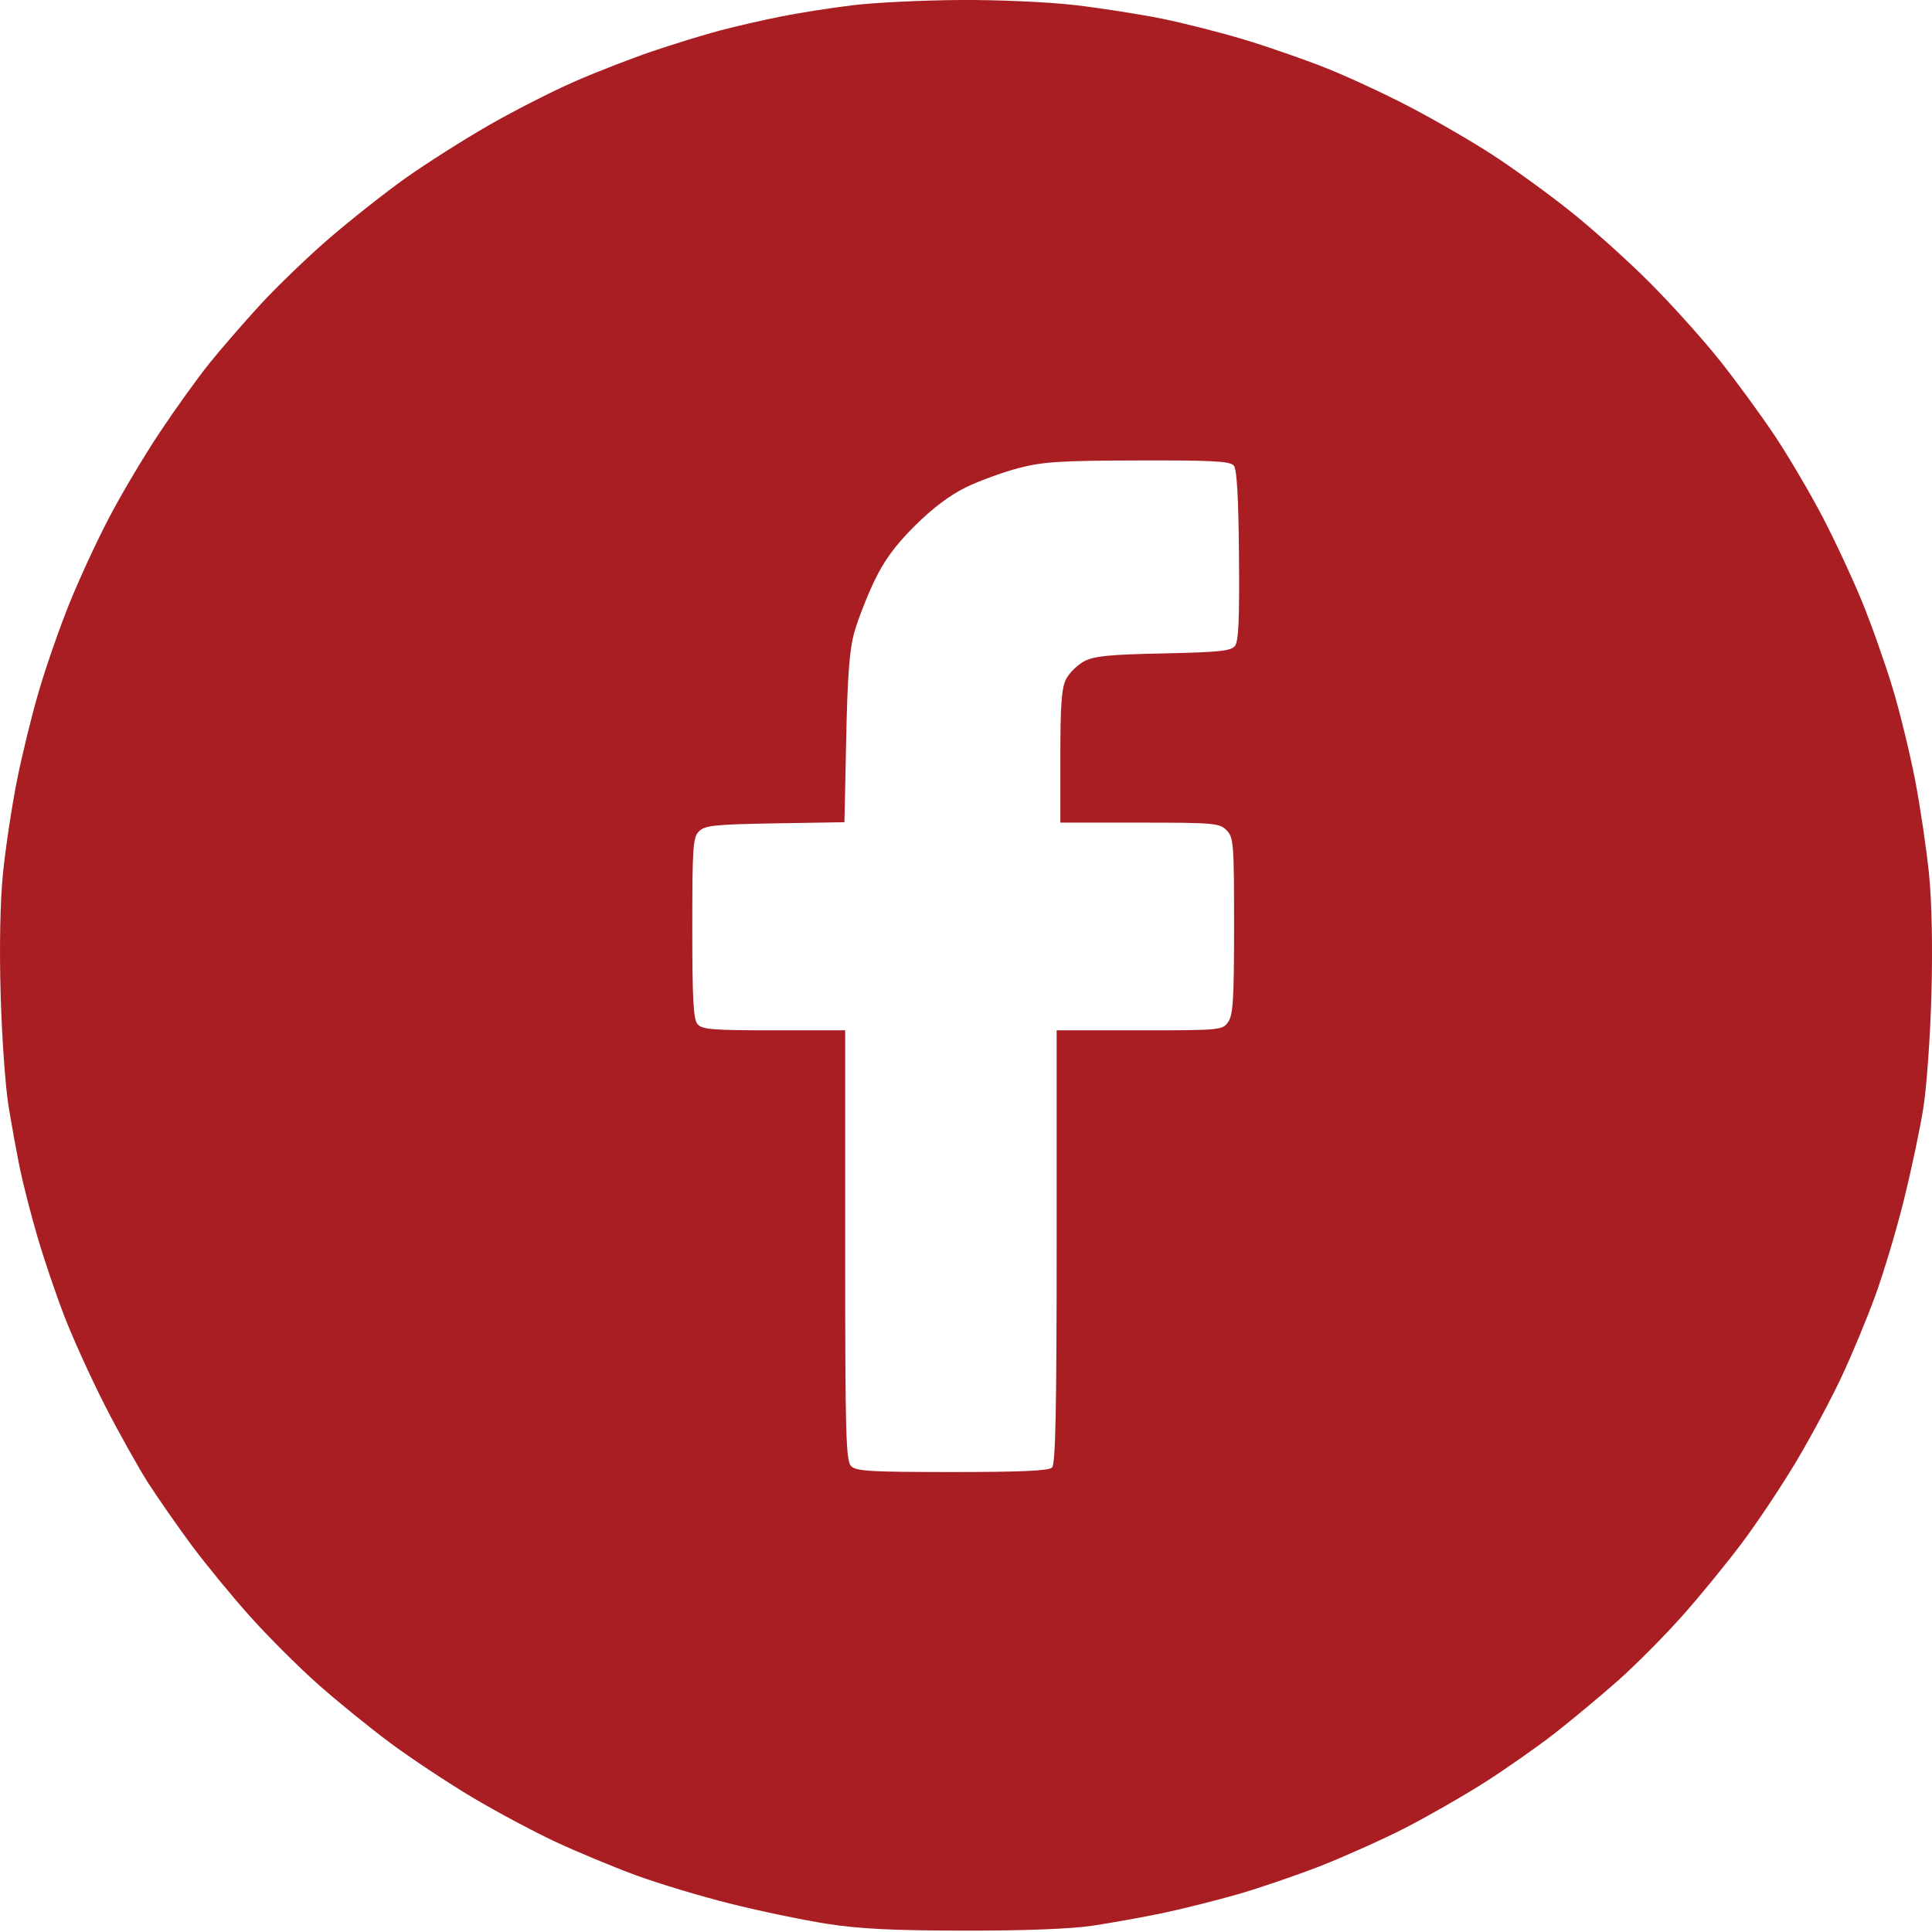 <svg width="24" height="24" viewBox="0 0 24 24" fill="none" xmlns="http://www.w3.org/2000/svg">
<path fill-rule="evenodd" clip-rule="evenodd" d="M10.593 0.065C10.322 0.098 9.921 0.161 9.702 0.205C9.482 0.249 9.145 0.326 8.951 0.377C8.758 0.428 8.378 0.544 8.107 0.636C7.837 0.728 7.398 0.898 7.133 1.015C6.867 1.131 6.392 1.373 6.077 1.553C5.762 1.734 5.294 2.031 5.037 2.213C4.78 2.396 4.353 2.734 4.087 2.963C3.822 3.192 3.437 3.563 3.232 3.786C3.027 4.01 2.74 4.34 2.595 4.521C2.45 4.702 2.175 5.085 1.984 5.372C1.792 5.66 1.51 6.134 1.357 6.427C1.203 6.72 0.98 7.203 0.861 7.499C0.741 7.796 0.572 8.281 0.485 8.578C0.397 8.875 0.273 9.381 0.209 9.704C0.145 10.026 0.068 10.541 0.037 10.849C0.002 11.198 -0.009 11.761 0.008 12.35C0.022 12.868 0.066 13.493 0.106 13.739C0.146 13.985 0.211 14.342 0.251 14.533C0.291 14.724 0.388 15.101 0.467 15.37C0.545 15.638 0.696 16.083 0.802 16.357C0.908 16.631 1.135 17.13 1.306 17.465C1.478 17.801 1.72 18.233 1.844 18.427C1.969 18.62 2.212 18.969 2.384 19.201C2.557 19.433 2.88 19.827 3.103 20.076C3.325 20.325 3.704 20.703 3.943 20.916C4.183 21.129 4.59 21.46 4.848 21.652C5.106 21.843 5.564 22.147 5.865 22.326C6.167 22.506 6.632 22.754 6.897 22.878C7.163 23.002 7.612 23.189 7.896 23.294C8.18 23.398 8.707 23.557 9.069 23.647C9.43 23.738 9.968 23.85 10.265 23.897C10.676 23.961 11.082 23.982 11.976 23.983C12.727 23.984 13.301 23.962 13.571 23.922C13.803 23.887 14.194 23.817 14.439 23.766C14.684 23.714 15.106 23.609 15.377 23.531C15.648 23.453 16.112 23.294 16.409 23.178C16.705 23.061 17.172 22.852 17.445 22.713C17.718 22.573 18.16 22.321 18.427 22.152C18.694 21.983 19.092 21.704 19.313 21.532C19.534 21.359 19.892 21.061 20.107 20.87C20.323 20.678 20.679 20.32 20.898 20.073C21.118 19.827 21.455 19.413 21.648 19.155C21.842 18.896 22.146 18.438 22.325 18.136C22.504 17.834 22.752 17.37 22.876 17.104C23.001 16.839 23.188 16.389 23.292 16.105C23.396 15.822 23.558 15.284 23.65 14.909C23.743 14.535 23.853 14.018 23.893 13.76C23.934 13.502 23.979 12.868 23.993 12.35C24.009 11.76 23.998 11.199 23.962 10.849C23.931 10.541 23.853 10.017 23.789 9.684C23.724 9.351 23.598 8.833 23.507 8.535C23.416 8.236 23.248 7.759 23.132 7.476C23.016 7.192 22.795 6.717 22.64 6.42C22.485 6.124 22.22 5.673 22.051 5.419C21.882 5.165 21.574 4.743 21.366 4.481C21.158 4.219 20.765 3.782 20.492 3.509C20.22 3.236 19.775 2.837 19.504 2.622C19.233 2.406 18.8 2.092 18.543 1.925C18.285 1.757 17.82 1.488 17.511 1.327C17.201 1.165 16.73 0.947 16.465 0.842C16.199 0.737 15.745 0.579 15.457 0.492C15.168 0.405 14.71 0.288 14.439 0.233C14.168 0.178 13.683 0.102 13.36 0.064C13.027 0.025 12.411 -0.003 11.93 0C11.465 0.003 10.864 0.032 10.593 0.065ZM15.327 5.784C15.365 5.829 15.385 6.176 15.391 6.901C15.398 7.703 15.386 7.97 15.34 8.026C15.29 8.087 15.131 8.103 14.448 8.117C13.771 8.131 13.59 8.15 13.466 8.216C13.383 8.261 13.283 8.36 13.243 8.436C13.188 8.543 13.172 8.752 13.172 9.396V10.219H14.157C15.08 10.219 15.148 10.225 15.236 10.313C15.324 10.402 15.33 10.47 15.33 11.499C15.33 12.411 15.318 12.608 15.257 12.695C15.185 12.797 15.165 12.799 14.155 12.799H13.126V15.486C13.126 17.514 13.112 18.188 13.069 18.23C13.028 18.271 12.687 18.286 11.83 18.286C10.817 18.286 10.636 18.276 10.573 18.213C10.508 18.147 10.499 17.834 10.499 15.469V12.799H9.614C8.848 12.799 8.72 12.789 8.664 12.721C8.613 12.661 8.6 12.405 8.6 11.527C8.6 10.518 8.608 10.402 8.683 10.327C8.756 10.254 8.876 10.241 9.629 10.228L10.49 10.214L10.512 9.173C10.528 8.385 10.553 8.064 10.614 7.851C10.658 7.696 10.769 7.411 10.861 7.218C10.984 6.961 11.119 6.777 11.362 6.534C11.582 6.315 11.799 6.151 12 6.053C12.168 5.972 12.463 5.864 12.656 5.814C12.956 5.736 13.176 5.722 14.14 5.72C15.062 5.717 15.282 5.729 15.327 5.784Z" fill="#A91E22"/>
</svg>
